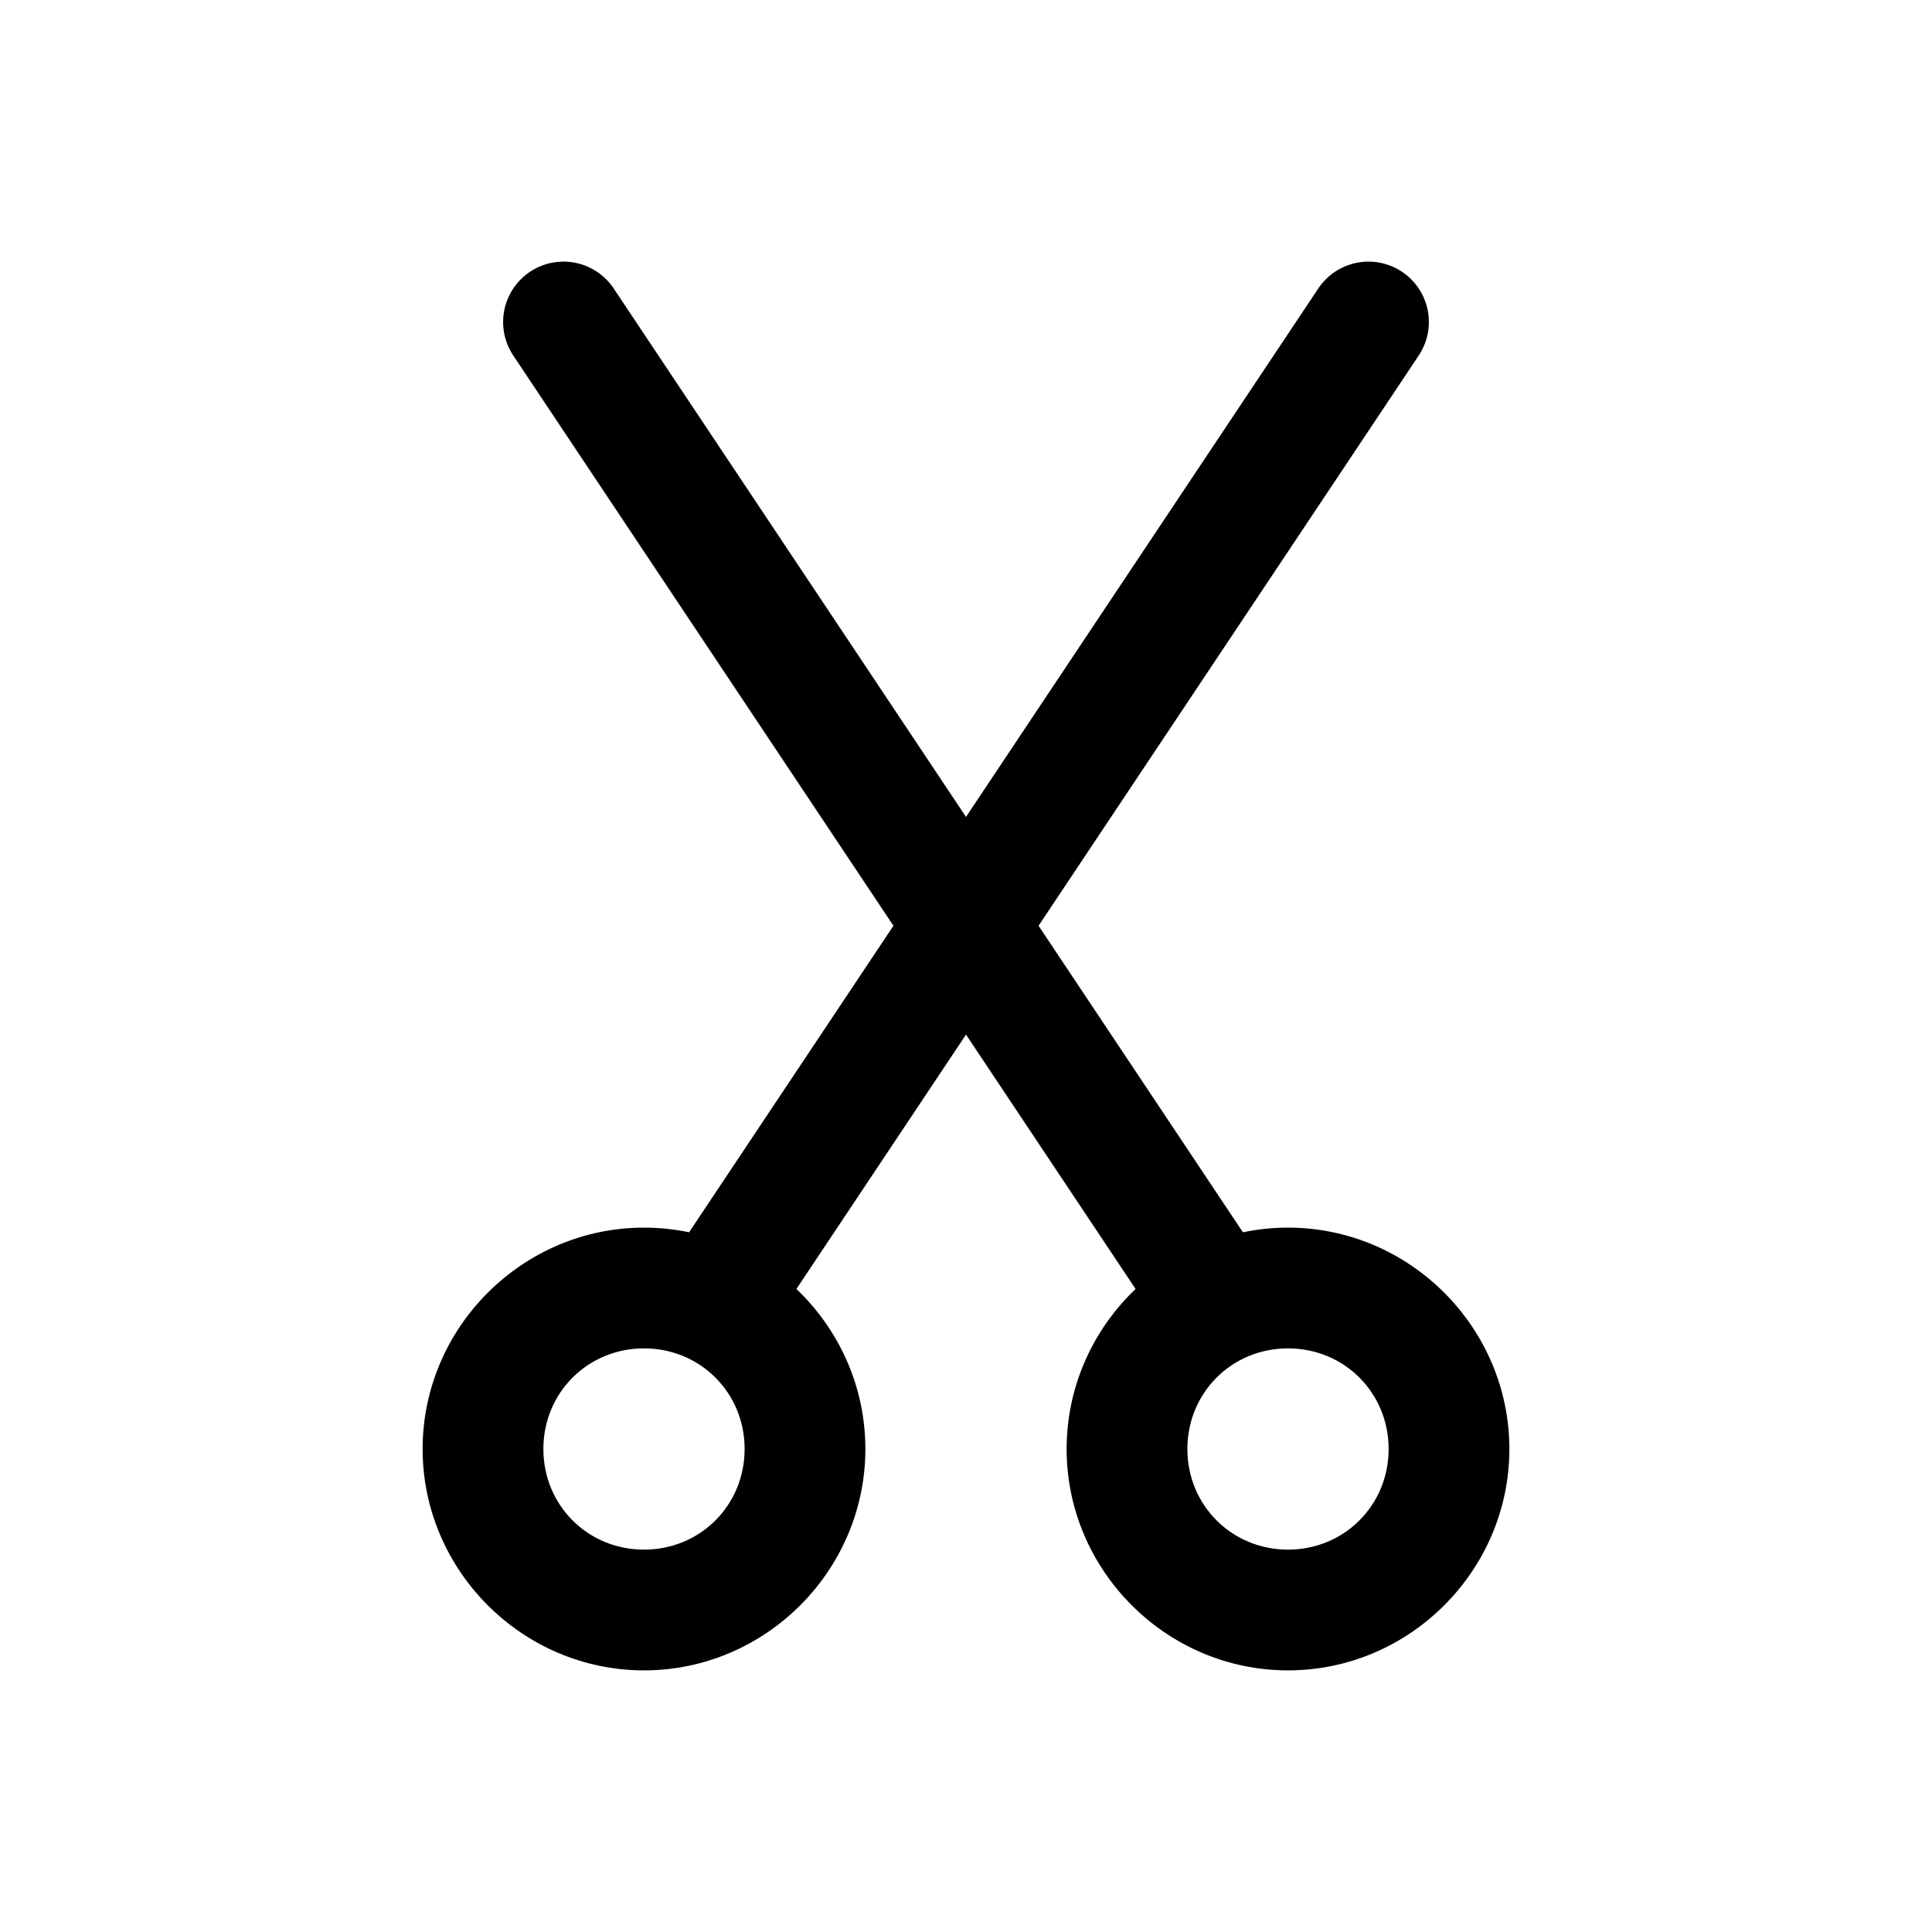 <svg width="240" height="240" xmlns="http://www.w3.org/2000/svg"><path style="color:#000;fill:#000;stroke-linecap:round;-inkscape-stroke:none" d="M71.47 32.646a7.5 7.5 0 0 0-5.63 1.114 7.5 7.5 0 0 0-2.08 10.4L110.986 115 83.76 155.84a7.5 7.5 0 0 0 2.08 10.4 7.5 7.5 0 0 0 10.4-2.08L120 128.52l23.76 35.64a7.5 7.5 0 0 0 10.4 2.08 7.5 7.5 0 0 0 2.08-10.4L129.014 115l47.226-70.84a7.5 7.5 0 0 0-2.08-10.4 7.5 7.5 0 0 0-10.4 2.08L120 101.48 76.24 35.84a7.5 7.5 0 0 0-4.77-3.194z"/><path style="color:#000;fill:#000;stroke-linecap:round;stroke-linejoin:round;-inkscape-stroke:none" d="M160 152.5c-15.099 0-27.5 12.401-27.5 27.5s12.401 27.5 27.5 27.5 27.5-12.401 27.5-27.5-12.401-27.5-27.5-27.5zm0 15c6.992 0 12.5 5.508 12.5 12.5s-5.508 12.5-12.5 12.5-12.5-5.508-12.5-12.5 5.508-12.5 12.5-12.5zM80 152.5c-15.099 0-27.5 12.401-27.5 27.5s12.401 27.5 27.5 27.5 27.5-12.401 27.5-27.5-12.401-27.5-27.5-27.5zm0 15c6.992 0 12.5 5.508 12.5 12.5s-5.508 12.5-12.5 12.5-12.5-5.508-12.5-12.5 5.508-12.5 12.5-12.5z"/></svg>